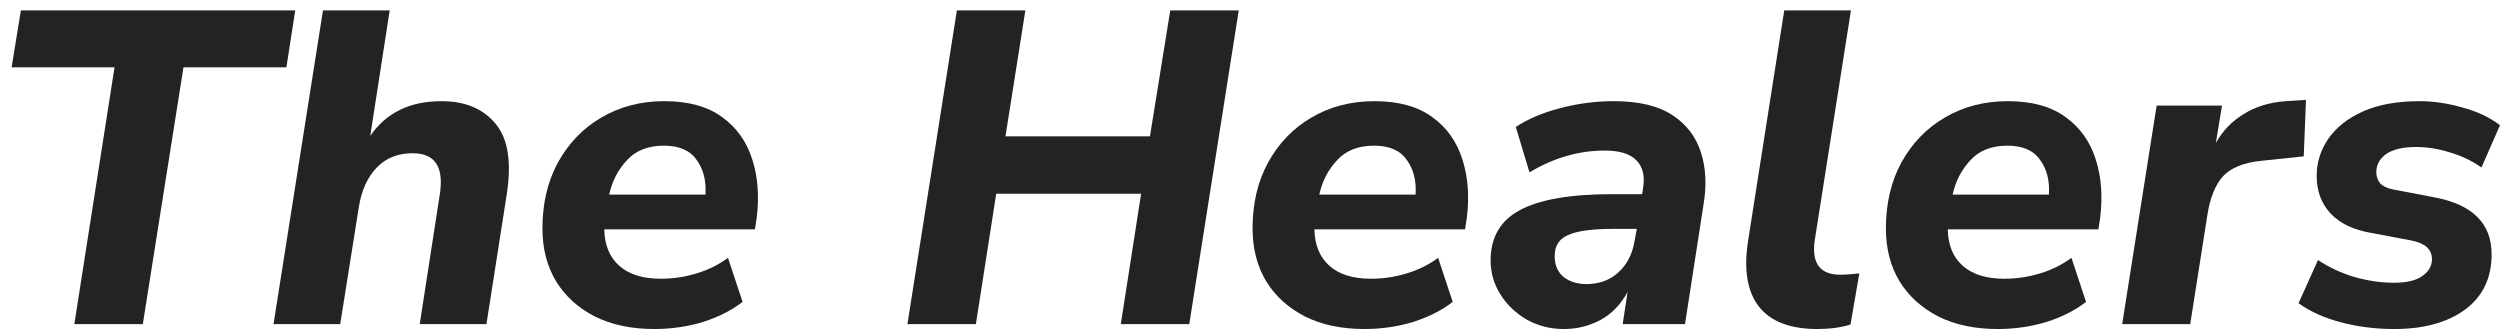 <svg width="150" height="20" viewBox="0 0 150 20" fill="none" xmlns="http://www.w3.org/2000/svg">
<path d="M4.46 19.447L6.872 4.041H0.696L1.253 0.623H17.714L17.184 4.041H11.008L8.569 19.447H4.46Z" fill="#232323"/>
<path d="M16.411 19.447L19.379 0.623H23.382L22.216 8.153C23.17 6.764 24.592 6.07 26.483 6.07C27.897 6.07 28.975 6.515 29.717 7.405C30.477 8.295 30.707 9.71 30.406 11.65L29.187 19.447H25.184L26.377 11.731C26.66 10.04 26.121 9.194 24.76 9.194C23.859 9.194 23.134 9.488 22.587 10.075C22.039 10.645 21.686 11.437 21.526 12.452L20.413 19.447H16.411Z" fill="#232323"/>
<path d="M39.252 19.741C37.892 19.741 36.708 19.492 35.7 18.993C34.693 18.477 33.916 17.774 33.368 16.884C32.82 15.976 32.546 14.917 32.546 13.707C32.546 12.211 32.855 10.894 33.474 9.755C34.11 8.598 34.976 7.699 36.072 7.058C37.185 6.399 38.448 6.07 39.862 6.07C41.311 6.07 42.468 6.39 43.334 7.031C44.2 7.654 44.801 8.5 45.137 9.568C45.473 10.618 45.561 11.784 45.402 13.066L45.296 13.76H36.257C36.275 14.703 36.575 15.433 37.158 15.949C37.741 16.466 38.572 16.724 39.65 16.724C40.392 16.724 41.108 16.617 41.797 16.403C42.504 16.19 43.131 15.878 43.679 15.469L44.554 18.112C43.917 18.611 43.131 19.011 42.195 19.314C41.258 19.599 40.277 19.741 39.252 19.741ZM39.836 8.74C38.881 8.74 38.139 9.034 37.609 9.621C37.079 10.191 36.725 10.876 36.549 11.677H42.327C42.38 10.841 42.203 10.146 41.797 9.595C41.408 9.025 40.754 8.74 39.836 8.74Z" fill="#232323"/>
<path d="M54.445 19.447L57.413 0.623H61.522L60.329 8.179H68.997L70.216 0.623H74.325L71.356 19.447H67.248L68.467 11.624H59.773L58.553 19.447H54.445Z" fill="#232323"/>
<path d="M81.86 19.741C80.499 19.741 79.316 19.492 78.308 18.993C77.301 18.477 76.523 17.774 75.976 16.884C75.428 15.976 75.154 14.917 75.154 13.707C75.154 12.211 75.463 10.894 76.082 9.755C76.718 8.598 77.584 7.699 78.679 7.058C79.793 6.399 81.056 6.07 82.47 6.07C83.919 6.07 85.076 6.39 85.942 7.031C86.808 7.654 87.409 8.5 87.745 9.568C88.081 10.618 88.169 11.784 88.01 13.066L87.904 13.76H78.865C78.883 14.703 79.183 15.433 79.766 15.949C80.349 16.466 81.18 16.724 82.258 16.724C83 16.724 83.716 16.617 84.405 16.403C85.112 16.19 85.739 15.878 86.287 15.469L87.162 18.112C86.525 18.611 85.739 19.011 84.802 19.314C83.866 19.599 82.885 19.741 81.86 19.741ZM82.443 8.74C81.489 8.74 80.747 9.034 80.217 9.621C79.687 10.191 79.333 10.876 79.156 11.677H84.935C84.988 10.841 84.811 10.146 84.405 9.595C84.016 9.025 83.362 8.74 82.443 8.74Z" fill="#232323"/>
<path d="M93.837 19.741C93.024 19.741 92.282 19.554 91.61 19.18C90.939 18.789 90.409 18.281 90.02 17.658C89.631 17.035 89.437 16.359 89.437 15.629C89.437 14.241 90.02 13.235 91.186 12.612C92.37 11.971 94.217 11.65 96.726 11.65H98.528L98.582 11.303C98.705 10.574 98.573 10.013 98.184 9.621C97.813 9.23 97.177 9.034 96.275 9.034C94.72 9.034 93.218 9.47 91.769 10.342L90.948 7.619C91.637 7.156 92.511 6.782 93.572 6.497C94.65 6.212 95.736 6.07 96.832 6.07C98.317 6.07 99.483 6.346 100.331 6.898C101.179 7.45 101.754 8.197 102.054 9.141C102.354 10.066 102.407 11.108 102.213 12.265L101.1 19.447H97.362L97.654 17.525C97.23 18.29 96.682 18.851 96.01 19.207C95.339 19.563 94.614 19.741 93.837 19.741ZM95.189 17.044C95.948 17.044 96.585 16.813 97.097 16.35C97.627 15.869 97.954 15.229 98.078 14.427L98.21 13.733H96.806C95.516 13.733 94.606 13.858 94.075 14.107C93.545 14.338 93.28 14.757 93.28 15.362C93.28 15.896 93.457 16.314 93.81 16.617C94.181 16.902 94.641 17.044 95.189 17.044Z" fill="#232323"/>
<path d="M109.042 19.741C107.416 19.741 106.25 19.296 105.543 18.406C104.836 17.498 104.616 16.19 104.881 14.481L107.054 0.623H111.057L108.883 14.427C108.689 15.798 109.201 16.483 110.421 16.483C110.597 16.483 110.783 16.474 110.977 16.457C111.172 16.439 111.366 16.421 111.56 16.403L111.03 19.474C110.447 19.652 109.784 19.741 109.042 19.741Z" fill="#232323"/>
<path d="M119.86 19.741C118.5 19.741 117.316 19.492 116.308 18.993C115.301 18.477 114.524 17.774 113.976 16.884C113.428 15.976 113.154 14.917 113.154 13.707C113.154 12.211 113.463 10.894 114.082 9.755C114.718 8.598 115.584 7.699 116.68 7.058C117.793 6.399 119.056 6.07 120.47 6.07C121.919 6.07 123.077 6.39 123.942 7.031C124.808 7.654 125.409 8.5 125.745 9.568C126.081 10.618 126.169 11.784 126.01 13.066L125.904 13.76H116.865C116.883 14.703 117.183 15.433 117.766 15.949C118.35 16.466 119.18 16.724 120.258 16.724C121 16.724 121.716 16.617 122.405 16.403C123.112 16.19 123.739 15.878 124.287 15.469L125.162 18.112C124.526 18.611 123.739 19.011 122.803 19.314C121.866 19.599 120.885 19.741 119.86 19.741ZM120.444 8.74C119.489 8.74 118.747 9.034 118.217 9.621C117.687 10.191 117.333 10.876 117.157 11.677H122.935C122.988 10.841 122.812 10.146 122.405 9.595C122.016 9.025 121.362 8.74 120.444 8.74Z" fill="#232323"/>
<path d="M127.331 19.447L129.398 6.337H133.321L132.95 8.58C133.357 7.85 133.913 7.272 134.62 6.844C135.327 6.399 136.166 6.141 137.138 6.07L138.358 5.99L138.225 9.381L135.681 9.648C134.62 9.755 133.852 10.066 133.374 10.582C132.915 11.099 132.606 11.864 132.447 12.879L131.413 19.447H127.331Z" fill="#232323"/>
<path d="M143.665 19.741C142.534 19.741 141.465 19.607 140.458 19.34C139.451 19.073 138.602 18.691 137.913 18.192L139.079 15.602C139.716 16.029 140.44 16.368 141.253 16.617C142.066 16.848 142.861 16.964 143.639 16.964C144.398 16.964 144.964 16.831 145.335 16.564C145.724 16.297 145.918 15.958 145.918 15.549C145.918 14.961 145.503 14.588 144.672 14.427L142.26 13.973C141.218 13.796 140.414 13.413 139.848 12.825C139.283 12.22 139 11.464 139 10.556C139 9.755 139.23 9.016 139.689 8.34C140.166 7.645 140.864 7.094 141.783 6.684C142.702 6.275 143.833 6.07 145.176 6.07C146.007 6.07 146.855 6.195 147.721 6.444C148.604 6.675 149.364 7.031 150 7.512L148.887 10.049C148.304 9.639 147.668 9.336 146.978 9.141C146.307 8.927 145.635 8.82 144.964 8.82C144.169 8.82 143.568 8.963 143.161 9.247C142.773 9.532 142.578 9.897 142.578 10.342C142.578 10.591 142.658 10.814 142.817 11.01C142.994 11.188 143.276 11.312 143.665 11.383L146.051 11.837C148.348 12.265 149.497 13.404 149.497 15.255C149.497 16.697 148.958 17.809 147.88 18.593C146.819 19.358 145.415 19.741 143.665 19.741Z" fill="#232323"/>
</svg>
